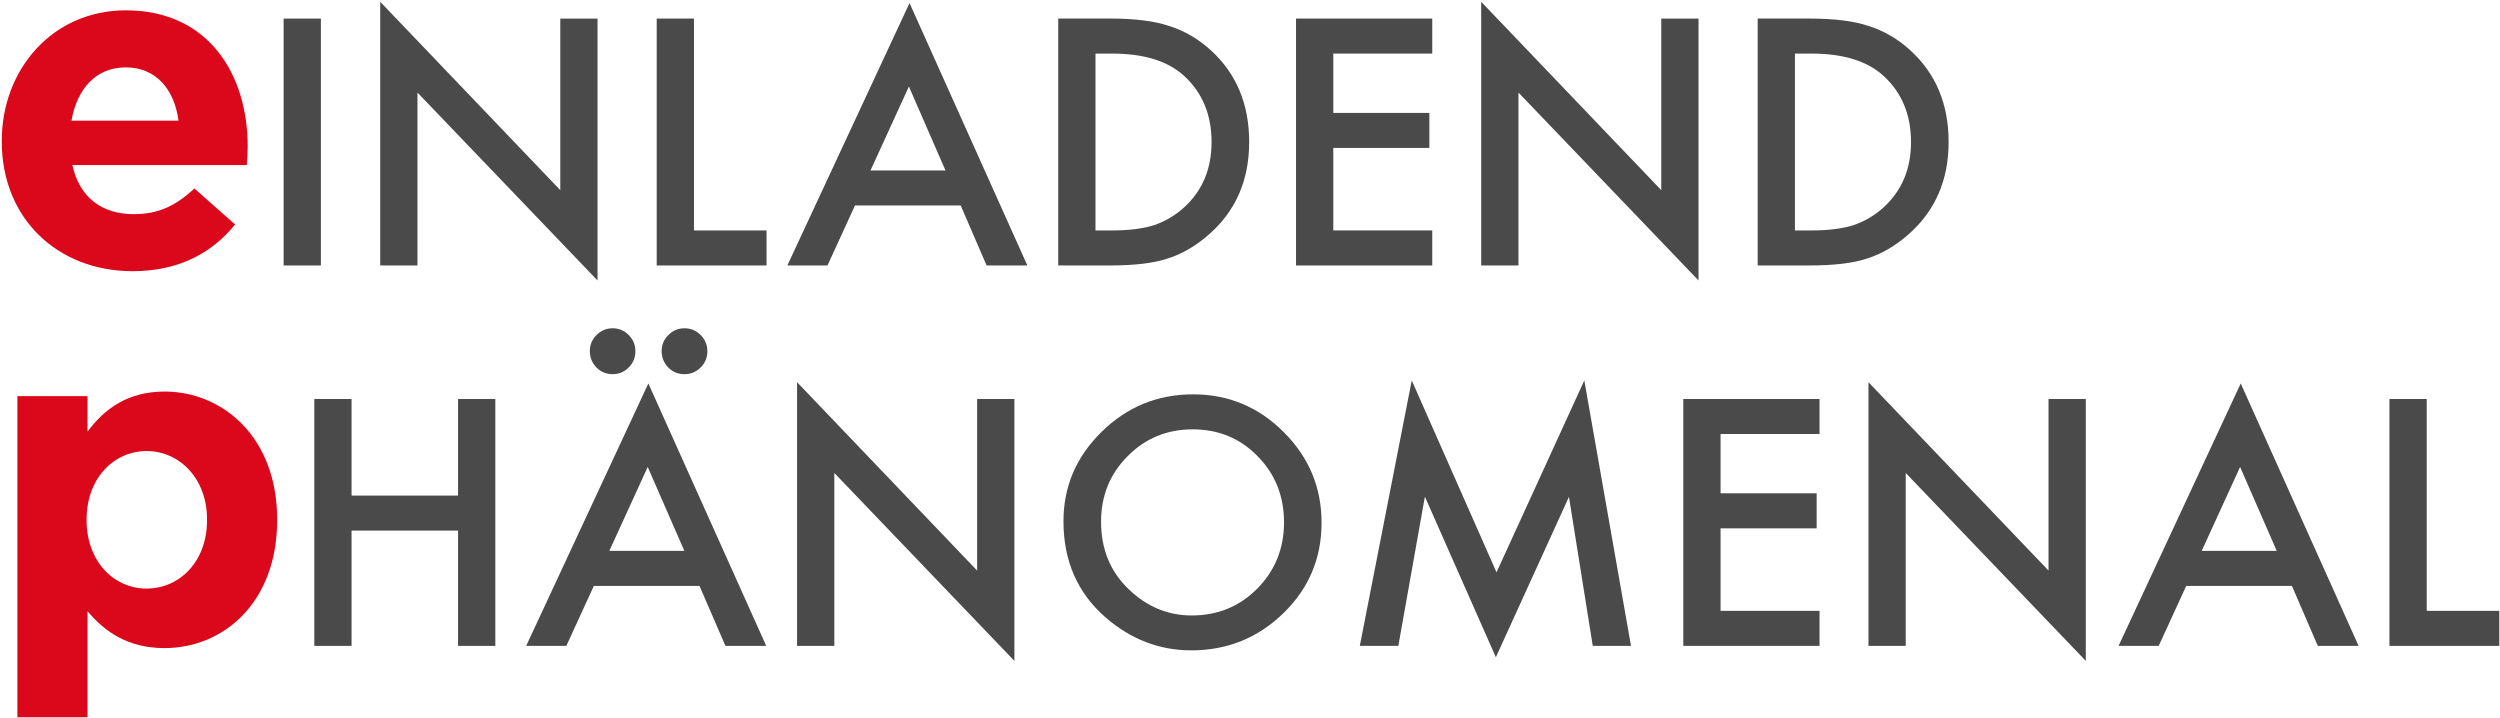 <?xml version="1.0" encoding="UTF-8"?>
<svg width="571px" height="164px" viewBox="0 0 571 164" version="1.1" xmlns="http://www.w3.org/2000/svg" xmlns:xlink="http://www.w3.org/1999/xlink">
    <!-- Generator: Sketch 44 (41411) - http://www.bohemiancoding.com/sketch -->
    <title>wortpaare/einladend-phaenomenal-pos</title>
    <desc>Created with Sketch.</desc>
    <defs></defs>
    <g id="Page-1" stroke="none" stroke-width="1" fill="none" fill-rule="evenodd">
        <g id="Wortpaare" transform="translate(-202, -2328)">
            <g id="wortpaare/einladend-phaenomenal/pos" transform="translate(198, 2328)">
                <g id="Group">
                    <path d="M51.285,118.833 L51.285,118.622 C51.285,109.245 44.961,103.023 37.481,103.023 C29.994,103.023 23.779,109.245 23.779,118.622 L23.779,118.833 C23.779,128.21 29.994,134.432 37.481,134.432 C44.961,134.432 51.285,128.319 51.285,118.833 L51.285,118.833 Z M7.969,90.477 L23.99,90.477 L23.99,98.589 C27.886,93.326 33.265,89.43 41.588,89.43 C54.767,89.43 67.299,99.752 67.299,118.622 L67.299,118.833 C67.299,137.689 54.977,148.025 41.588,148.025 C33.047,148.025 27.784,144.122 23.99,139.593 L23.99,163.828 L7.969,163.828 L7.969,90.477 Z" id="Fill-89" fill="#DB071A"></path>
                    <path d="M44.771,27.561 C43.812,20.299 39.541,15.389 32.714,15.389 C25.982,15.389 21.61,20.19 20.325,27.561 L44.771,27.561 Z M4.406,32.369 L4.406,32.151 C4.406,15.811 16.047,2.36 32.714,2.36 C51.822,2.36 60.574,17.205 60.574,33.436 C60.574,34.715 60.479,36.211 60.37,37.707 L20.535,37.707 C22.14,45.078 27.267,48.913 34.523,48.913 C39.97,48.913 43.927,47.206 48.402,43.045 L57.691,51.266 C52.359,57.882 44.669,61.942 34.312,61.942 C17.122,61.942 4.406,49.879 4.406,32.369 L4.406,32.369 Z" id="Fill-90" fill="#DB071A"></path>
                    <polygon id="Fill-91" fill="#4B4A4A" points="68.782 60.636 77.289 60.636 77.289 4.243 68.782 4.243"></polygon>
                    <polygon id="Fill-92" fill="#4B4A4A" points="90.843 60.634 90.843 0.407 131.97 43.43 131.97 4.242 140.476 4.242 140.476 64.061 99.35 21.147 99.35 60.634"></polygon>
                    <polygon id="Fill-93" fill="#4B4A4A" points="162.502 4.239 162.502 52.635 179.08 52.635 179.08 60.632 153.988 60.632 153.988 4.239"></polygon>
                    <path d="M219.95,38.936 L211.593,19.76 L202.821,38.936 L219.95,38.936 Z M223.425,46.933 L199.278,46.933 L192.995,60.635 L183.828,60.635 L211.736,0.693 L238.65,60.635 L229.341,60.635 L223.425,46.933 Z" id="Fill-94" fill="#4B4A4A"></path>
                    <path d="M254.209,52.633 L258.044,52.633 C261.866,52.633 265.048,52.231 267.578,51.429 C270.114,50.572 272.399,49.226 274.446,47.376 C278.635,43.555 280.722,38.57 280.722,32.437 C280.722,26.249 278.662,21.237 274.514,17.388 C270.788,13.954 265.3,12.241 258.044,12.241 L254.209,12.241 L254.209,52.633 Z M245.702,60.636 L245.702,4.237 L257.534,4.237 C263.206,4.237 267.687,4.801 270.978,5.917 C274.5,7.018 277.71,8.875 280.58,11.506 C286.4,16.817 289.311,23.794 289.311,32.437 C289.311,41.107 286.278,48.117 280.212,53.476 C277.173,56.155 273.984,58.018 270.645,59.059 C267.53,60.106 263.11,60.636 257.392,60.636 L245.702,60.636 Z" id="Fill-95" fill="#4B4A4A"></path>
                    <polygon id="Fill-96" fill="#4B4A4A" points="331.127 12.237 308.524 12.237 308.524 25.79 330.468 25.79 330.468 33.786 308.524 33.786 308.524 52.629 331.127 52.629 331.127 60.633 300.011 60.633 300.011 4.24 331.127 4.24"></polygon>
                    <polygon id="Fill-97" fill="#4B4A4A" points="342.303 60.634 342.303 0.407 383.43 43.43 383.43 4.242 391.943 4.242 391.943 64.061 350.817 21.147 350.817 60.634"></polygon>
                    <path d="M413.962,52.633 L417.797,52.633 C421.619,52.633 424.801,52.231 427.331,51.429 C429.867,50.572 432.152,49.226 434.199,47.376 C438.388,43.555 440.475,38.57 440.475,32.437 C440.475,26.249 438.415,21.237 434.267,17.388 C430.541,13.954 425.053,12.241 417.797,12.241 L413.962,12.241 L413.962,52.633 Z M405.455,60.636 L405.455,4.237 L417.287,4.237 C422.959,4.237 427.44,4.801 430.731,5.917 C434.253,7.018 437.463,8.875 440.333,11.506 C446.153,16.817 449.064,23.794 449.064,32.437 C449.064,41.107 446.031,48.117 439.965,53.476 C436.926,56.155 433.737,58.018 430.398,59.059 C427.283,60.106 422.863,60.636 417.145,60.636 L405.455,60.636 Z" id="Fill-98" fill="#4B4A4A"></path>
                    <polygon id="Fill-99" fill="#4B4A4A" points="84.296 113.188 108.619 113.188 108.619 91.129 117.133 91.129 117.133 147.521 108.619 147.521 108.619 121.185 84.296 121.185 84.296 147.521 75.789 147.521 75.789 91.129 84.296 91.129"></polygon>
                    <path d="M155.118,80.171 C155.118,78.757 155.628,77.54 156.654,76.52 C157.674,75.5 158.905,74.976 160.34,74.976 C161.775,74.976 163.006,75.5 164.032,76.52 C165.052,77.54 165.562,78.777 165.562,80.239 C165.562,81.681 165.052,82.905 164.032,83.932 C163.006,84.952 161.775,85.462 160.34,85.462 C158.878,85.462 157.634,84.952 156.614,83.932 C155.614,82.857 155.118,81.606 155.118,80.171 L155.118,80.171 Z M160.306,125.82 L151.935,106.651 L143.17,125.82 L160.306,125.82 Z M138.716,80.171 C138.716,78.757 139.226,77.54 140.246,76.52 C141.273,75.5 142.497,74.976 143.904,74.976 C145.36,74.976 146.59,75.5 147.597,76.52 C148.617,77.54 149.127,78.777 149.127,80.239 C149.127,81.681 148.617,82.905 147.597,83.932 C146.59,84.952 145.373,85.462 143.938,85.462 C142.483,85.462 141.239,84.952 140.219,83.932 C139.212,82.857 138.716,81.606 138.716,80.171 L138.716,80.171 Z M163.767,133.823 L139.634,133.823 L133.351,147.519 L124.178,147.519 L152.085,87.583 L179.006,147.519 L169.69,147.519 L163.767,133.823 Z" id="Fill-100" fill="#4B4A4A"></path>
                    <polygon id="Fill-101" fill="#4B4A4A" points="186.049 147.521 186.049 87.293 227.176 130.317 227.176 91.128 235.689 91.128 235.689 150.948 194.563 108.033 194.563 147.521"></polygon>
                    <path d="M255.484,119.178 C255.484,125.407 257.579,130.534 261.767,134.553 C265.929,138.572 270.737,140.571 276.19,140.571 C282.106,140.571 287.097,138.531 291.164,134.437 C295.237,130.303 297.27,125.264 297.27,119.321 C297.27,113.31 295.257,108.271 291.239,104.198 C287.247,100.104 282.303,98.064 276.408,98.064 C270.546,98.064 265.582,100.104 261.55,104.198 C257.504,108.244 255.484,113.235 255.484,119.178 M246.896,119.063 C246.896,111.127 249.806,104.307 255.627,98.615 C261.421,92.917 268.384,90.067 276.523,90.067 C284.554,90.067 291.443,92.937 297.195,98.683 C302.962,104.436 305.845,111.338 305.845,119.389 C305.845,127.508 302.948,134.383 297.155,140.027 C291.334,145.698 284.309,148.541 276.081,148.541 C268.799,148.541 262.264,146.018 256.47,140.979 C250.092,135.41 246.896,128.1 246.896,119.063" id="Fill-102" fill="#4B4A4A"></path>
                    <polygon id="Fill-103" fill="#4B4A4A" points="314.579 147.521 326.445 86.892 345.804 130.718 365.858 86.892 376.52 147.521 367.789 147.521 362.349 113.48 345.655 150.111 329.444 113.439 323.378 147.521"></polygon>
                    <polygon id="Fill-104" fill="#4B4A4A" points="419.58 99.124 396.977 99.124 396.977 112.669 418.921 112.669 418.921 120.673 396.977 120.673 396.977 139.516 419.58 139.516 419.58 147.519 388.464 147.519 388.464 91.127 419.58 91.127"></polygon>
                    <polygon id="Fill-105" fill="#4B4A4A" points="430.757 147.521 430.757 87.293 471.883 130.317 471.883 91.128 480.397 91.128 480.397 150.948 439.27 108.033 439.27 147.521"></polygon>
                    <path d="M524.004,125.819 L515.64,106.65 L506.868,125.819 L524.004,125.819 Z M527.472,133.823 L503.332,133.823 L497.049,147.518 L487.882,147.518 L515.783,87.583 L542.704,147.518 L533.388,147.518 L527.472,133.823 Z" id="Fill-106" fill="#4B4A4A"></path>
                    <polygon id="Fill-107" fill="#4B4A4A" points="558.263 91.128 558.263 139.517 574.841 139.517 574.841 147.521 549.749 147.521 549.749 91.128"></polygon>
                </g>
            </g>
        </g>
    </g>
</svg>